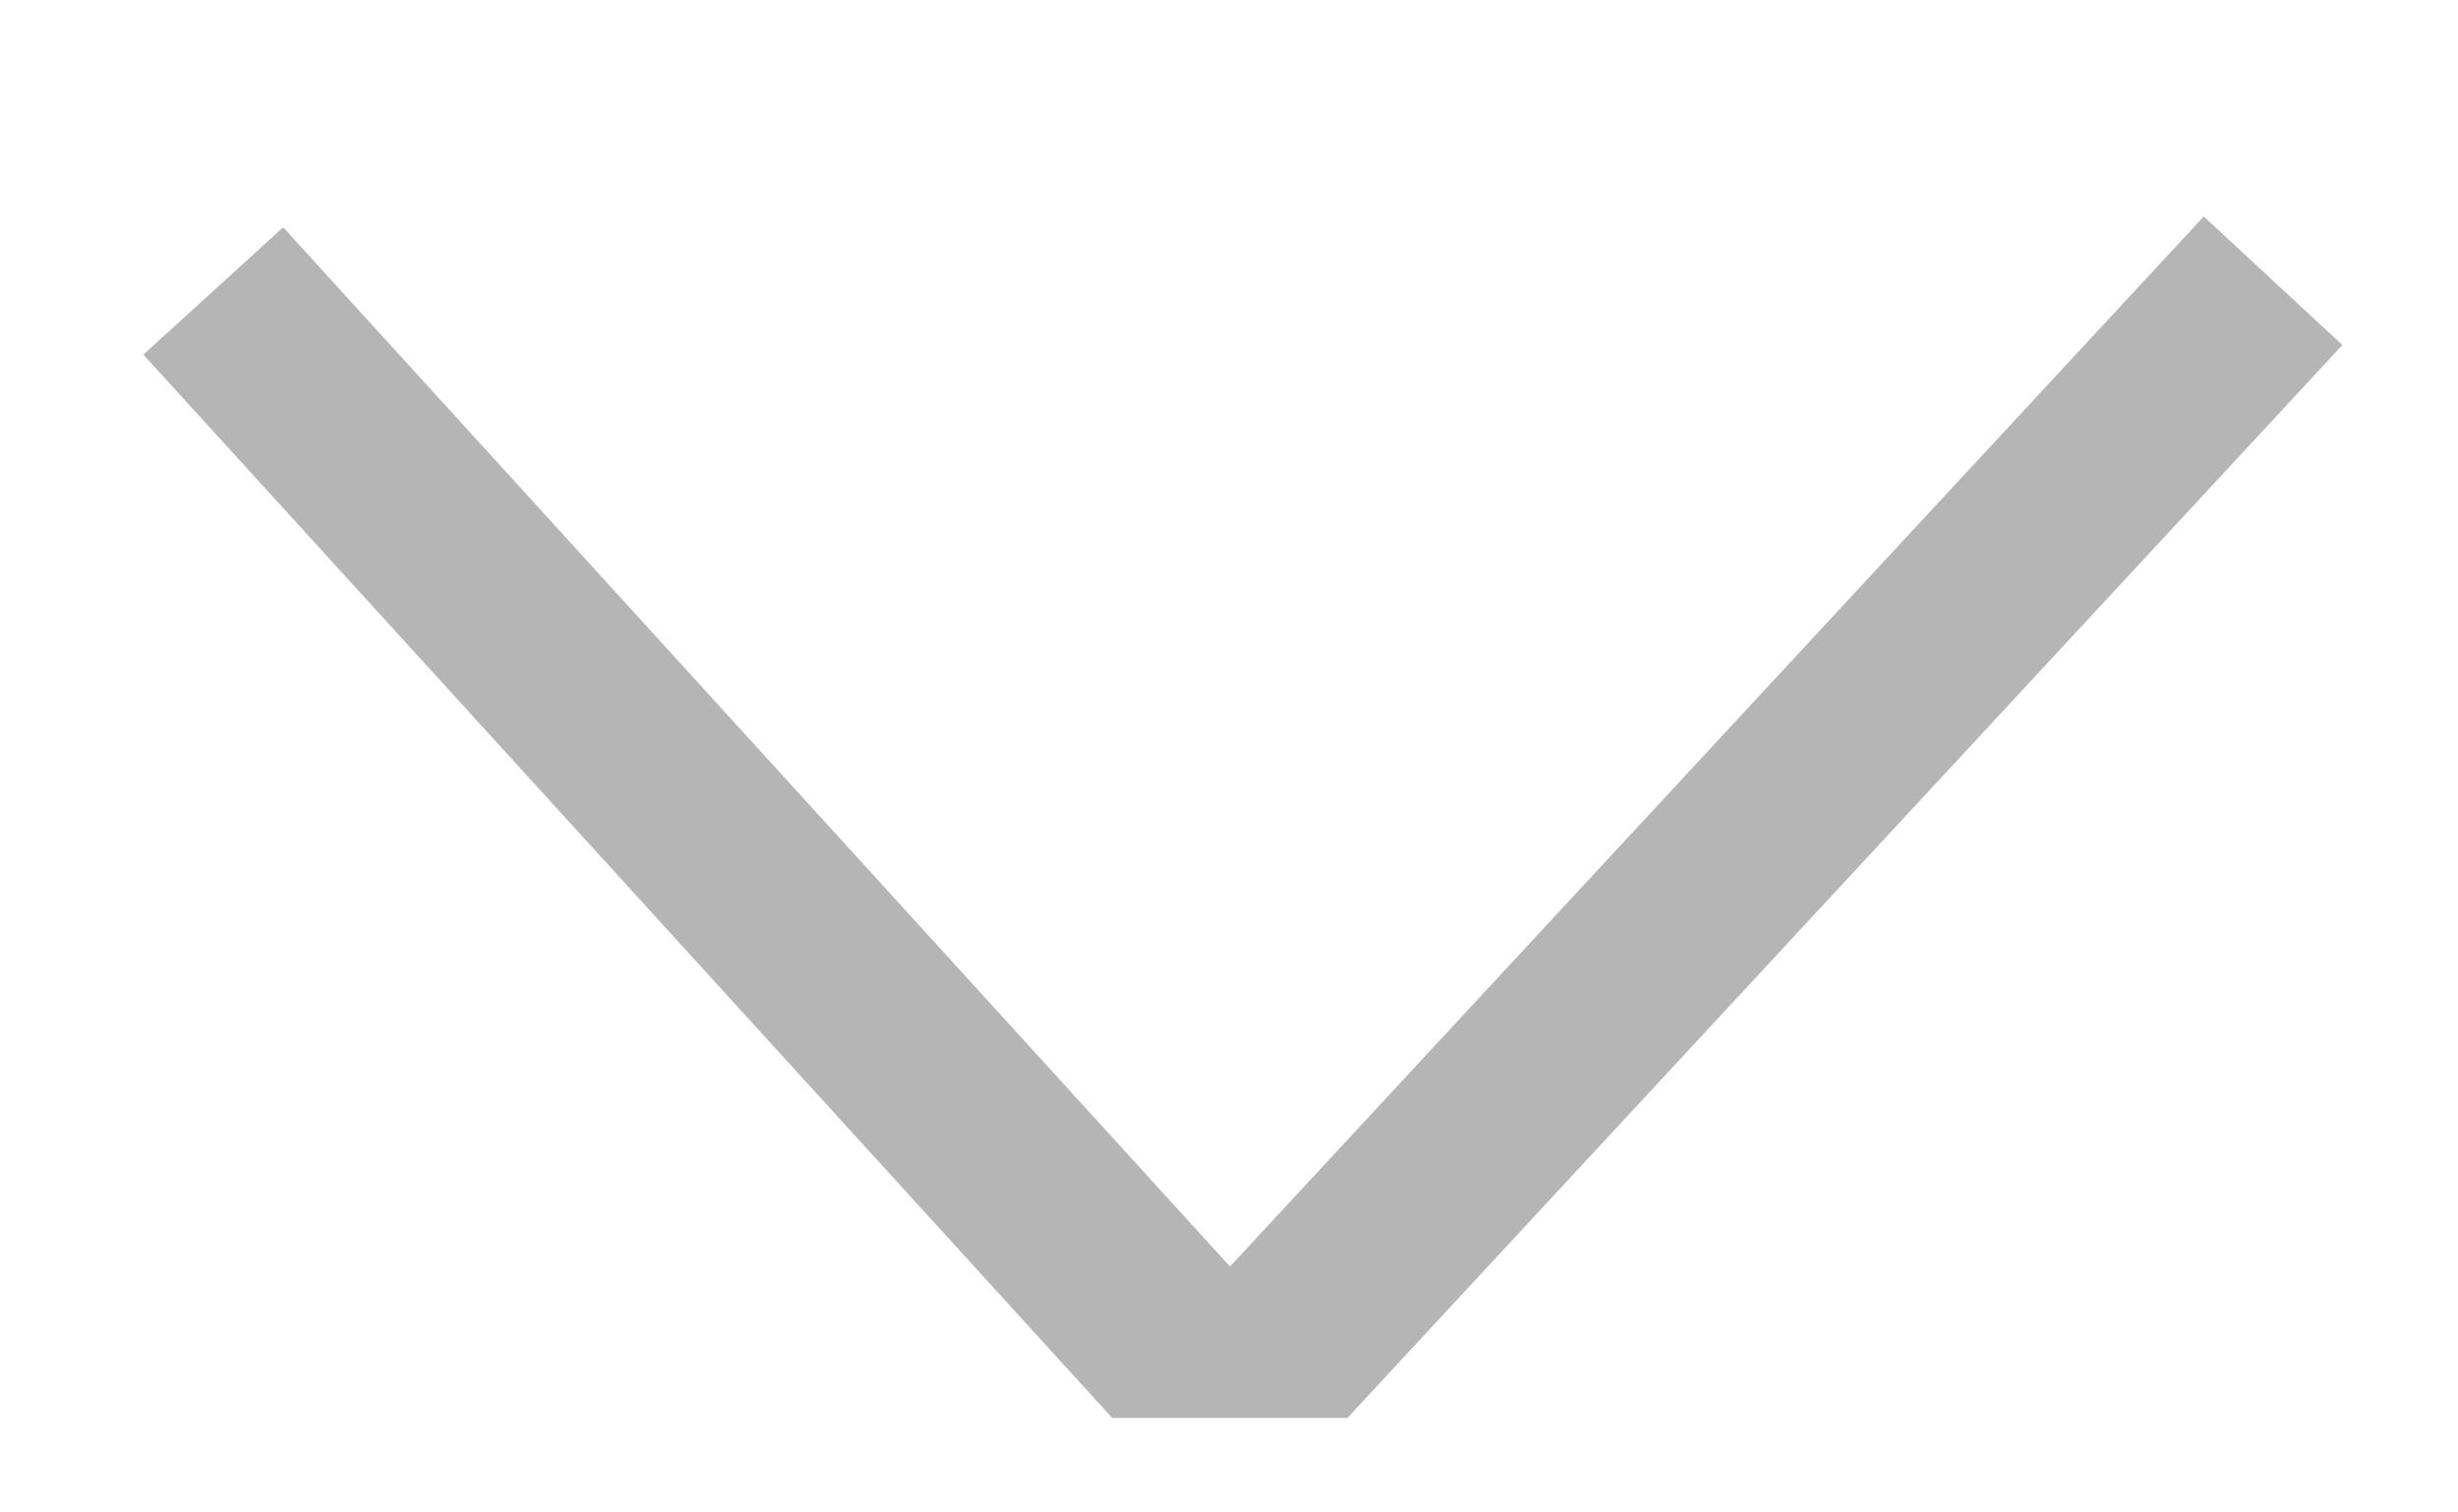 <svg width="13" height="8" viewBox="0 0 13 8" fill="none" xmlns="http://www.w3.org/2000/svg">
<g clip-path="url(#clip0_35_59)">
<path d="M1.128 1.539L6.502 7.438L12.022 1.485" stroke="#B5B5B5"/>
</g>
<defs>
<clipPath id="clip0_35_59">
<rect width="13" height="7" fill="white" transform="translate(0 0.5)"/>
</clipPath>
</defs>
</svg>
